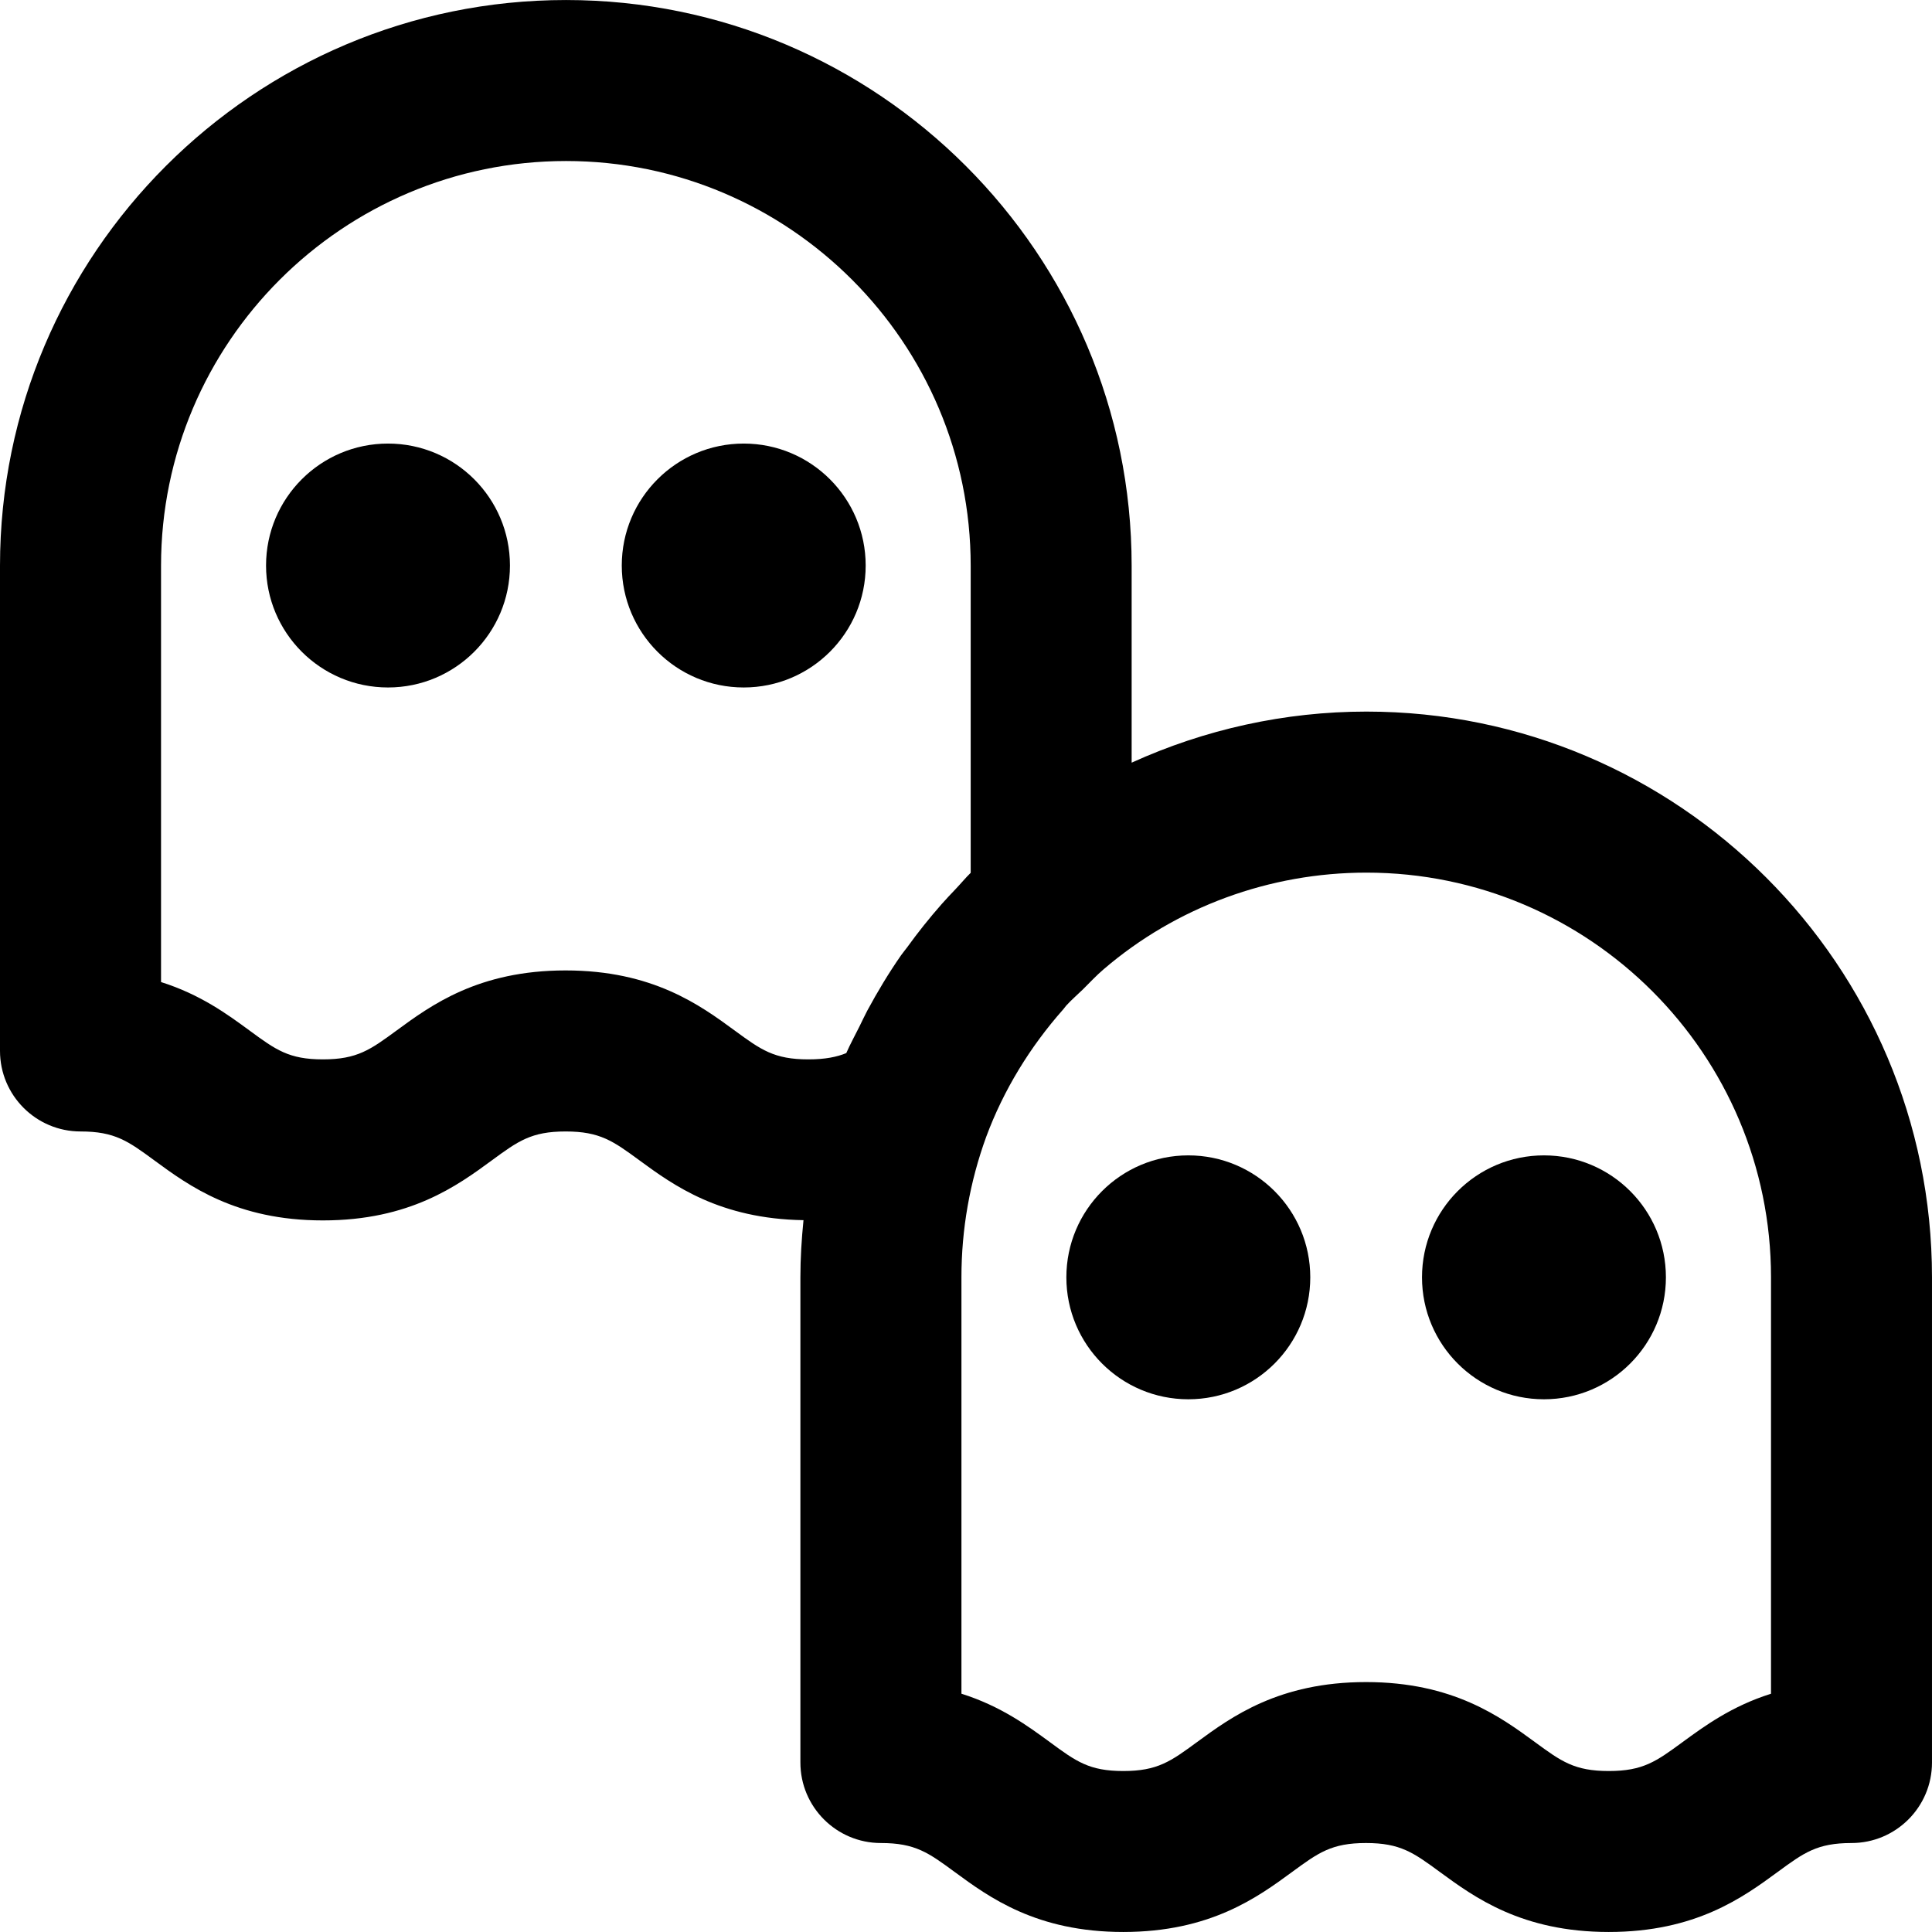 <?xml version="1.0" encoding="iso-8859-1"?>
<!-- Generator: Adobe Illustrator 19.0.0, SVG Export Plug-In . SVG Version: 6.00 Build 0)  -->
<svg version="1.1" id="Capa_1" xmlns="http://www.w3.org/2000/svg" xmlns:xlink="http://www.w3.org/1999/xlink" x="0px" y="0px"
	 viewBox="0 0 384.008 384.008" style="enable-background:new 0 0 384.008 384.008;" xml:space="preserve">
<g>
	<g>
		<path d="M271.592,141.436c-16.256,0-32.152,3.552-46.664,10.152v-39.144c0-62-50.432-112.44-112.424-112.44
			C50.472,0.004,0,50.444,0,112.444v96.448c0.008,8.832,7.176,16,16.008,16c6.832,0,9.456,1.92,14.672,5.752
			c6.856,5.032,16.248,11.928,33.496,11.928c17.296,0,26.712-6.896,33.584-11.936c5.216-3.824,7.832-5.744,14.664-5.744
			c6.832,0,9.464,1.92,14.688,5.752c6.728,4.936,15.952,11.616,32.592,11.88c-0.376,3.768-0.616,7.552-0.616,11.36v96.44
			c0,8.832,7.168,16,16,16c6.832,0,9.448,1.92,14.664,5.752c6.856,5.032,16.248,11.928,33.504,11.928
			c17.288,0,26.704-6.896,33.568-11.928c5.224-3.832,7.848-5.752,14.688-5.752c6.832,0,9.448,1.92,14.664,5.744
			c6.872,5.032,16.288,11.936,33.584,11.936s26.712-6.896,33.584-11.936c5.216-3.824,7.832-5.744,14.664-5.744
			c8.832,0,16-7.168,16-16v-96.44C384.008,191.884,333.576,141.436,271.592,141.436z M187.168,179.7
			c-2.424,2.752-4.704,5.608-6.848,8.576c-0.392,0.544-0.84,1.048-1.224,1.6c-2.456,3.528-4.664,7.208-6.704,10.984
			c-0.56,1.048-1.048,2.128-1.576,3.184c-0.872,1.752-1.824,3.48-2.608,5.272c-1.848,0.76-4.168,1.248-7.536,1.248
			c-6.824,0-9.44-1.92-14.656-5.744c-6.872-5.04-16.296-11.936-33.6-11.936c-17.296,0-26.712,6.896-33.584,11.936
			c-5.216,3.824-7.832,5.744-14.664,5.744c-6.76,0-9.368-1.912-14.552-5.72c-4.376-3.216-9.792-7.184-17.608-9.648v-82.752
			c0-44.352,36.112-80.44,80.504-80.44c44.344,0,80.424,36.088,80.424,80.44v61.04c-1.056,1.032-1.984,2.168-3,3.232
			C189,177.7,188.072,178.676,187.168,179.7z M352.008,336.652c-7.808,2.456-13.208,6.416-17.584,9.616
			c-5.216,3.824-7.832,5.744-14.664,5.744c-6.832,0-9.448-1.92-14.664-5.744c-6.872-5.032-16.288-11.936-33.584-11.936
			c-17.304,0-26.728,6.896-33.6,11.936c-5.216,3.824-7.832,5.744-14.656,5.744c-6.768,0-9.376-1.912-14.56-5.728
			c-4.376-3.208-9.784-7.176-17.6-9.64v-82.76c0-9.552,1.656-18.944,4.92-27.92c3.448-9.296,8.704-17.88,15.32-25.352
			c0.208-0.24,0.384-0.504,0.592-0.744c1.032-1.136,2.208-2.136,3.304-3.208c1.36-1.344,2.656-2.752,4.12-4
			c14.44-12.392,32.992-19.216,52.24-19.216c44.344,0,80.416,36.088,80.416,80.448V336.652z"/>
	</g>
</g>
<g>
	<g>
		<circle cx="236.192" cy="253.884" r="24.24"/>
	</g>
</g>
<g>
	<g>
		<circle cx="306.88" cy="253.884" r="24.24"/>
	</g>
</g>
<g>
	<g>
		<circle cx="77.12" cy="112.404" r="24.24"/>
	</g>
</g>
<g>
	<g>
		<circle cx="147.824" cy="112.404" r="24.24"/>
	</g>
</g>
<g>
</g>
<g>
</g>
<g>
</g>
<g>
</g>
<g>
</g>
<g>
</g>
<g>
</g>
<g>
</g>
<g>
</g>
<g>
</g>
<g>
</g>
<g>
</g>
<g>
</g>
<g>
</g>
<g>
</g>
</svg>
